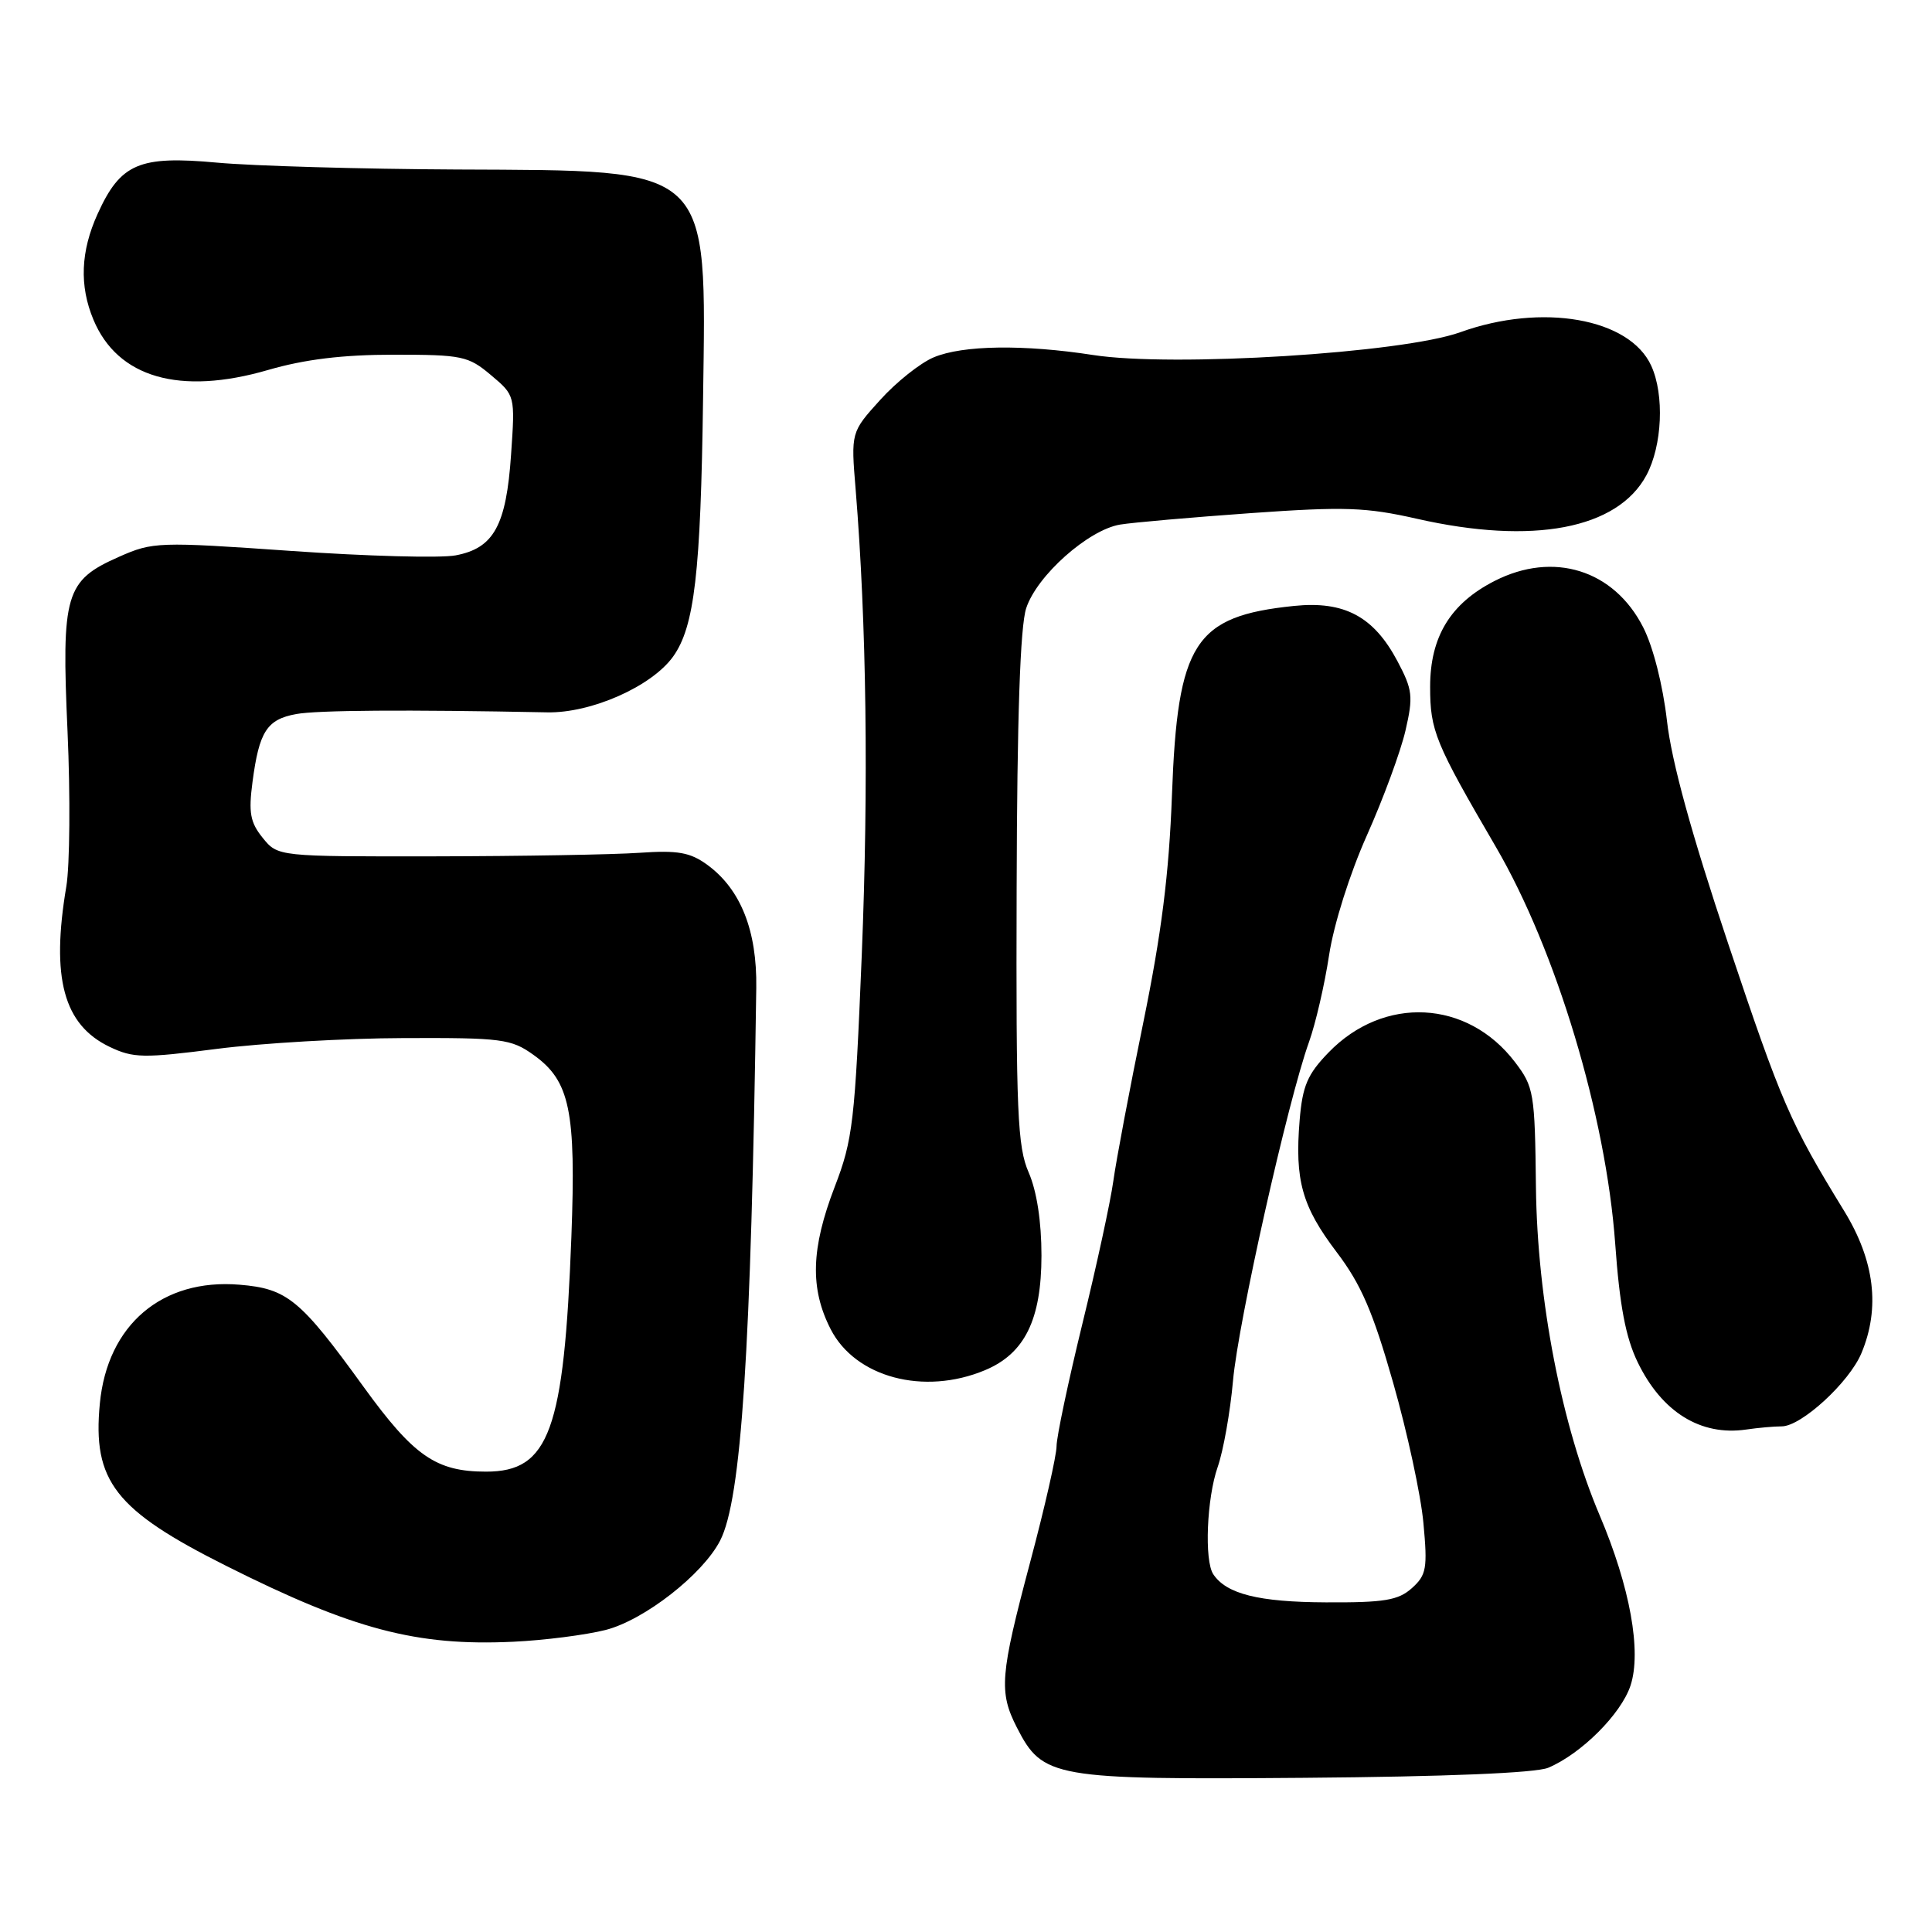 <?xml version="1.0" encoding="UTF-8" standalone="no"?>
<!DOCTYPE svg PUBLIC "-//W3C//DTD SVG 1.1//EN" "http://www.w3.org/Graphics/SVG/1.1/DTD/svg11.dtd" >
<svg xmlns="http://www.w3.org/2000/svg" xmlns:xlink="http://www.w3.org/1999/xlink" version="1.1" viewBox="0 0 256 256">
 <g >
 <path fill="currentColor"
d=" M 205.14 234.24 C 209.50 232.41 214.80 227.13 216.05 223.35 C 217.54 218.83 215.99 210.27 211.96 200.78 C 206.93 188.91 203.70 172.28 203.52 157.34 C 203.38 144.78 203.25 144.02 200.74 140.73 C 194.44 132.46 183.37 131.89 176.04 139.46 C 173.25 142.34 172.59 143.87 172.21 148.42 C 171.55 156.41 172.52 159.85 177.11 165.91 C 180.35 170.18 181.92 173.81 184.60 183.22 C 186.47 189.77 188.28 198.14 188.61 201.81 C 189.17 207.82 189.01 208.70 187.09 210.43 C 185.28 212.05 183.46 212.36 175.66 212.32 C 166.77 212.28 162.51 211.21 160.77 208.60 C 159.56 206.80 159.90 198.53 161.35 194.38 C 162.10 192.24 163.01 187.10 163.38 182.96 C 164.07 175.16 170.64 145.89 173.45 138.07 C 174.32 135.64 175.52 130.46 176.11 126.57 C 176.73 122.49 178.85 115.77 181.13 110.67 C 183.30 105.81 185.59 99.58 186.23 96.82 C 187.28 92.27 187.18 91.40 185.16 87.59 C 182.02 81.68 178.13 79.60 171.45 80.29 C 158.27 81.65 156.03 85.13 155.29 105.36 C 154.90 115.82 153.91 123.67 151.49 135.50 C 149.68 144.30 147.90 153.75 147.52 156.50 C 147.14 159.25 145.29 167.78 143.41 175.45 C 141.54 183.12 140.00 190.40 140.00 191.62 C 140.00 192.85 138.43 199.77 136.50 207.00 C 132.51 222.00 132.33 224.19 134.75 228.92 C 138.17 235.59 139.52 235.83 172.80 235.57 C 191.64 235.42 203.47 234.93 205.14 234.24 Z  M 80.24 215.98 C 85.37 214.67 93.11 208.63 95.42 204.14 C 98.24 198.66 99.52 179.05 100.21 130.90 C 100.32 123.30 98.14 117.83 93.73 114.60 C 91.45 112.94 89.84 112.65 84.73 113.00 C 81.30 113.24 69.12 113.45 57.66 113.47 C 36.82 113.50 36.82 113.50 34.81 111.02 C 33.15 108.97 32.92 107.68 33.46 103.60 C 34.34 96.93 35.36 95.34 39.22 94.62 C 42.05 94.10 53.74 94.02 72.50 94.39 C 78.33 94.51 86.35 90.96 89.19 87.00 C 92.02 83.04 92.85 75.93 93.16 52.86 C 93.58 21.69 94.57 22.62 60.50 22.46 C 47.85 22.40 33.57 21.99 28.76 21.55 C 18.43 20.60 15.97 21.66 12.94 28.33 C 10.68 33.30 10.50 37.87 12.38 42.36 C 15.59 50.05 23.82 52.42 35.50 49.03 C 40.39 47.61 45.41 47.00 52.17 47.00 C 61.22 47.00 62.05 47.17 65.05 49.70 C 68.26 52.40 68.26 52.40 67.72 60.23 C 67.08 69.65 65.43 72.64 60.37 73.59 C 58.37 73.97 48.55 73.70 38.56 73.00 C 20.97 71.77 20.24 71.80 15.77 73.78 C 8.64 76.93 8.13 78.68 8.95 96.95 C 9.33 105.45 9.25 114.68 8.79 117.45 C 6.74 129.59 8.42 135.80 14.54 138.72 C 17.66 140.21 19.02 140.23 28.75 138.98 C 34.66 138.22 45.80 137.57 53.50 137.55 C 66.49 137.50 67.73 137.66 70.68 139.77 C 75.52 143.22 76.34 147.15 75.71 163.91 C 74.74 189.60 72.78 195.00 64.41 195.00 C 57.78 195.00 54.83 192.95 48.18 183.77 C 39.79 172.17 38.07 170.75 31.73 170.23 C 21.48 169.38 14.23 175.54 13.23 185.97 C 12.24 196.25 15.23 200.09 29.98 207.49 C 46.78 215.92 55.19 218.14 68.00 217.54 C 72.12 217.35 77.63 216.64 80.24 215.98 Z  M 236.09 189.00 C 238.68 189.00 245.04 183.16 246.65 179.30 C 249.16 173.29 248.40 167.04 244.35 160.44 C 237.19 148.77 236.09 146.23 228.98 125.00 C 224.12 110.48 221.49 100.90 220.88 95.50 C 220.34 90.79 219.05 85.70 217.73 83.12 C 213.85 75.50 205.84 73.00 198.04 76.98 C 192.19 79.96 189.50 84.38 189.50 91.00 C 189.50 96.83 190.15 98.41 198.21 112.22 C 206.21 125.94 212.79 147.82 214.02 164.76 C 214.61 173.01 215.41 177.22 217.00 180.50 C 220.20 187.11 225.34 190.30 231.38 189.42 C 232.96 189.19 235.08 189.00 236.09 189.00 Z  M 130.51 181.56 C 135.78 179.36 137.99 174.87 138.00 166.37 C 138.00 161.86 137.38 157.83 136.31 155.37 C 134.82 151.97 134.62 147.42 134.71 117.81 C 134.77 95.03 135.18 82.97 135.98 80.58 C 137.40 76.26 144.20 70.22 148.41 69.51 C 150.11 69.23 157.91 68.55 165.75 67.99 C 178.17 67.11 180.99 67.21 187.75 68.74 C 203.13 72.23 214.33 70.10 218.16 62.97 C 220.26 59.04 220.56 52.33 218.80 48.47 C 215.93 42.16 204.34 40.12 193.50 44.02 C 185.82 46.79 155.36 48.68 144.84 47.04 C 135.65 45.62 127.57 45.73 123.72 47.35 C 121.95 48.09 118.76 50.63 116.63 52.99 C 112.75 57.28 112.75 57.28 113.38 64.89 C 114.82 82.59 115.10 104.01 114.19 126.50 C 113.28 148.66 113.01 151.02 110.60 157.27 C 107.46 165.44 107.31 170.73 110.06 176.11 C 113.33 182.52 122.42 184.94 130.51 181.56 Z "/>
</g>
</svg>